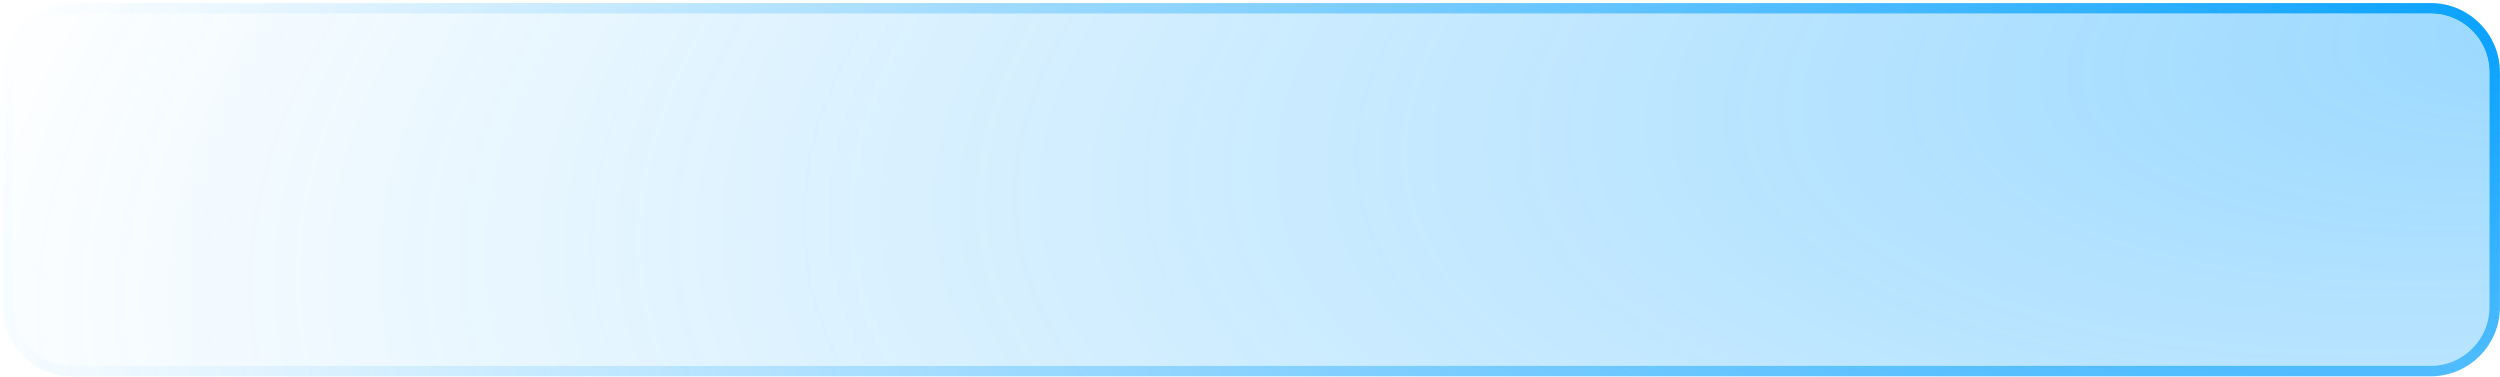 <svg width="755" height="114" viewBox="0 0 755 114" fill="none" xmlns="http://www.w3.org/2000/svg">
<g filter="url(#filter0_b_462_155)">
<path d="M4 21.835C4 12.045 11.936 4.109 21.725 4.109H734.063C743.853 4.109 751.789 12.045 751.789 21.835V92.736C751.789 102.526 743.853 110.462 734.063 110.462H21.725C11.936 110.462 4 102.526 4 92.736V21.835Z" fill="url(#paint0_radial_462_155)" fill-opacity="0.4"/>
<path d="M734.063 2.513H21.725C11.054 2.513 2.403 11.164 2.403 21.835V92.736C2.403 103.407 11.054 112.058 21.725 112.058H734.063C744.735 112.058 753.385 103.407 753.385 92.736V21.835C753.385 11.164 744.735 2.513 734.063 2.513Z" stroke="url(#paint1_radial_462_155)" stroke-width="3.193"/>
<path d="M734.063 2.513H21.725C11.054 2.513 2.403 11.164 2.403 21.835V92.736C2.403 103.407 11.054 112.058 21.725 112.058H734.063C744.735 112.058 753.385 103.407 753.385 92.736V21.835C753.385 11.164 744.735 2.513 734.063 2.513Z" stroke="url(#paint2_radial_462_155)" stroke-width="3.193"/>
</g>
<defs>
<filter id="filter0_b_462_155" x="-20.485" y="-20.373" width="796.755" height="155.318" filterUnits="userSpaceOnUse" color-interpolation-filters="sRGB">
<feFlood flood-opacity="0" result="BackgroundImageFix"/>
<feGaussianBlur in="BackgroundImageFix" stdDeviation="10.645"/>
<feComposite in2="SourceAlpha" operator="in" result="effect1_backgroundBlur_462_155"/>
<feBlend mode="normal" in="SourceGraphic" in2="effect1_backgroundBlur_462_155" result="shape"/>
</filter>
<radialGradient id="paint0_radial_462_155" cx="0" cy="0" r="1" gradientUnits="userSpaceOnUse" gradientTransform="translate(772.941 4.109) rotate(172.011) scale(805.96 334.53)">
<stop stop-color="#009EFF"/>
<stop offset="1" stop-color="#009EFF" stop-opacity="0"/>
</radialGradient>
<radialGradient id="paint1_radial_462_155" cx="0" cy="0" r="1" gradientUnits="userSpaceOnUse" gradientTransform="translate(766.685 132.933) rotate(-170.404) scale(819.132 123.026)">
<stop stop-color="white" stop-opacity="0"/>
<stop offset="1" stop-color="white"/>
</radialGradient>
<radialGradient id="paint2_radial_462_155" cx="0" cy="0" r="1" gradientUnits="userSpaceOnUse" gradientTransform="translate(781.581 4.109) rotate(172.41) scale(805.192 346.441)">
<stop stop-color="#009EFF"/>
<stop offset="1" stop-color="#009EFF" stop-opacity="0"/>
</radialGradient>
</defs>
</svg>
